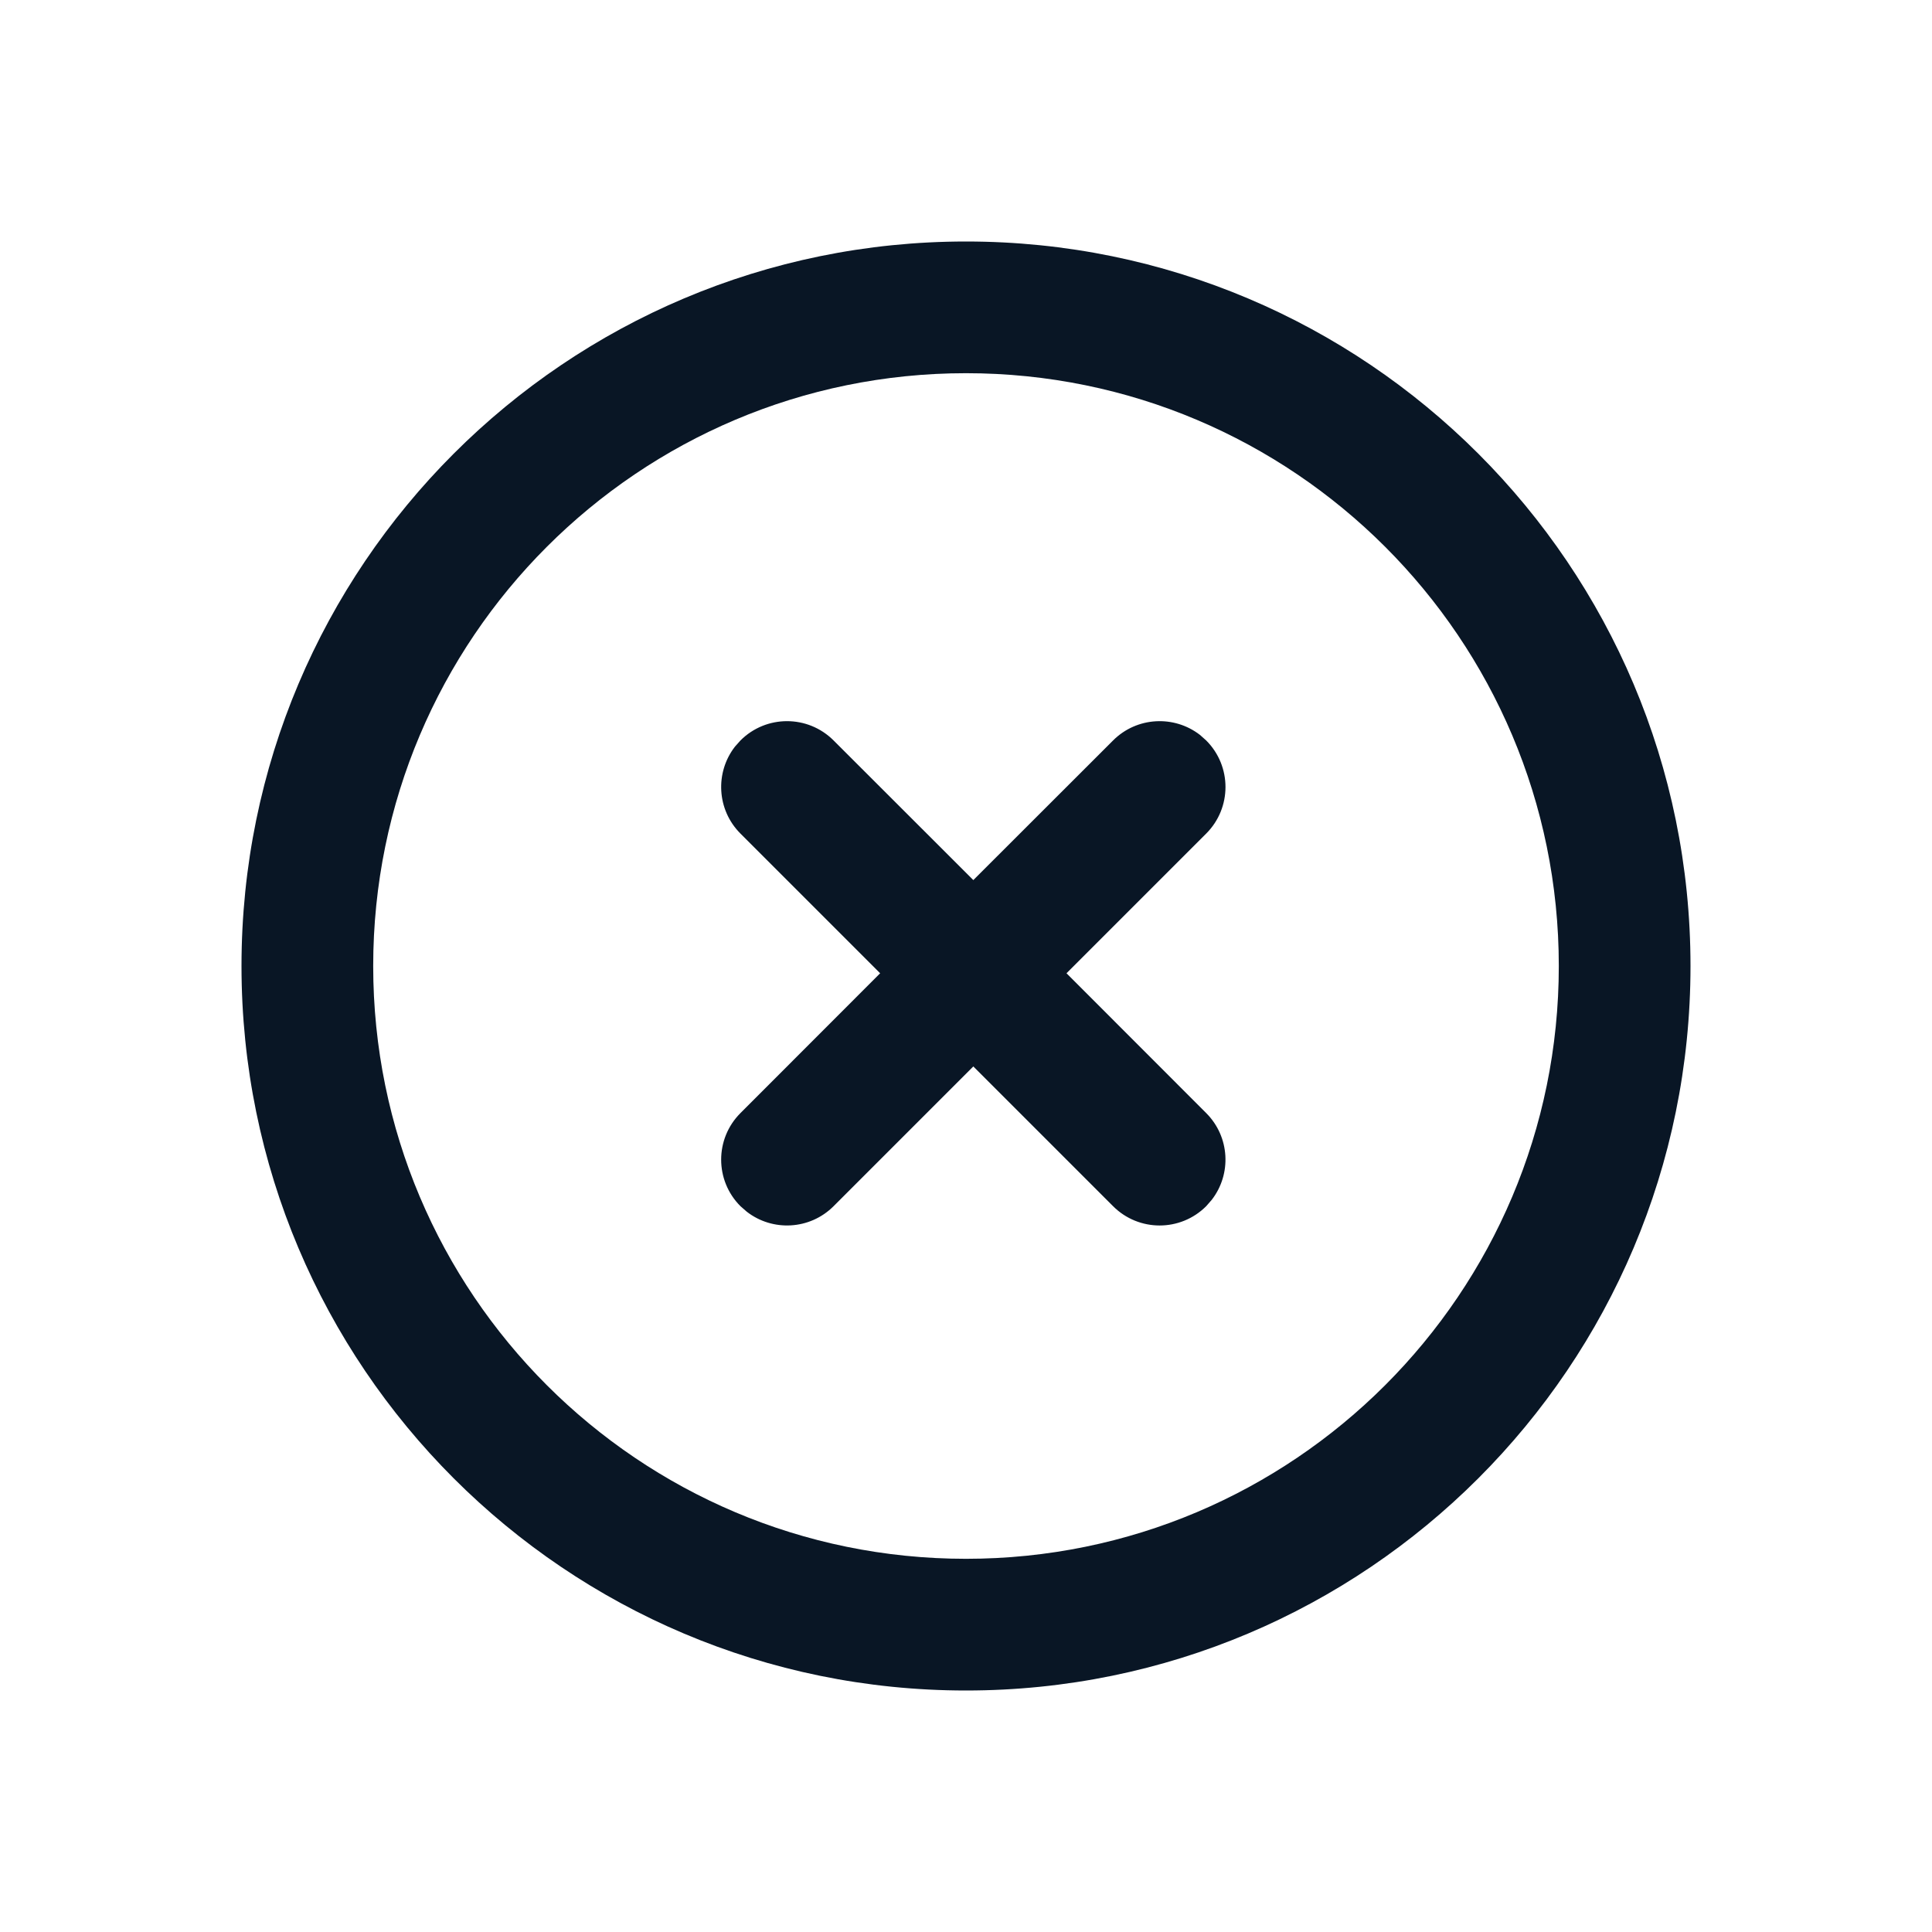 <?xml version="1.0" encoding="UTF-8"?>
<svg width="24px" height="24px" viewBox="0 0 24 24" version="1.1" xmlns="http://www.w3.org/2000/svg" xmlns:xlink="http://www.w3.org/1999/xlink">
    <title>02.Icons/Close</title>
    <g id="02.Icons/Close" stroke="none" stroke-width="1" fill="none" fill-rule="evenodd">
        <path d="M12,3 C16.971,3 21,7.029 21,12 C21,16.971 16.971,21 12,21 C7.029,21 3,16.971 3,12 C3,7.029 7.029,3 12,3 Z M12,4.636 C7.933,4.636 4.636,7.933 4.636,12 C4.636,16.067 7.933,19.364 12,19.364 C16.067,19.364 19.364,16.067 19.364,12 C19.364,7.933 16.067,4.636 12,4.636 Z" id="Combined-Shape" fill="#091625"></path>
        <path d="M12.091,8 C12.543,8 12.909,8.366 12.909,8.818 L12.909,8.818 L12.909,11.272 L15.364,11.273 C15.781,11.273 16.125,11.585 16.175,11.988 L16.182,12.091 C16.182,12.543 15.816,12.909 15.364,12.909 L15.364,12.909 L12.909,12.909 L12.909,15.364 C12.909,15.781 12.597,16.125 12.194,16.175 L12.091,16.182 C11.639,16.182 11.273,15.816 11.273,15.364 L11.273,15.364 L11.272,12.909 L8.818,12.909 C8.401,12.909 8.057,12.597 8.006,12.194 L8,12.091 C8,11.639 8.366,11.273 8.818,11.273 L8.818,11.273 L11.272,11.272 L11.273,8.818 C11.273,8.401 11.585,8.057 11.988,8.006 Z" id="Combined-Shape" fill="#091625" transform="translate(12.091, 12.091) rotate(-315) translate(-12.091, -12.091) "></path>
    </g>
</svg>